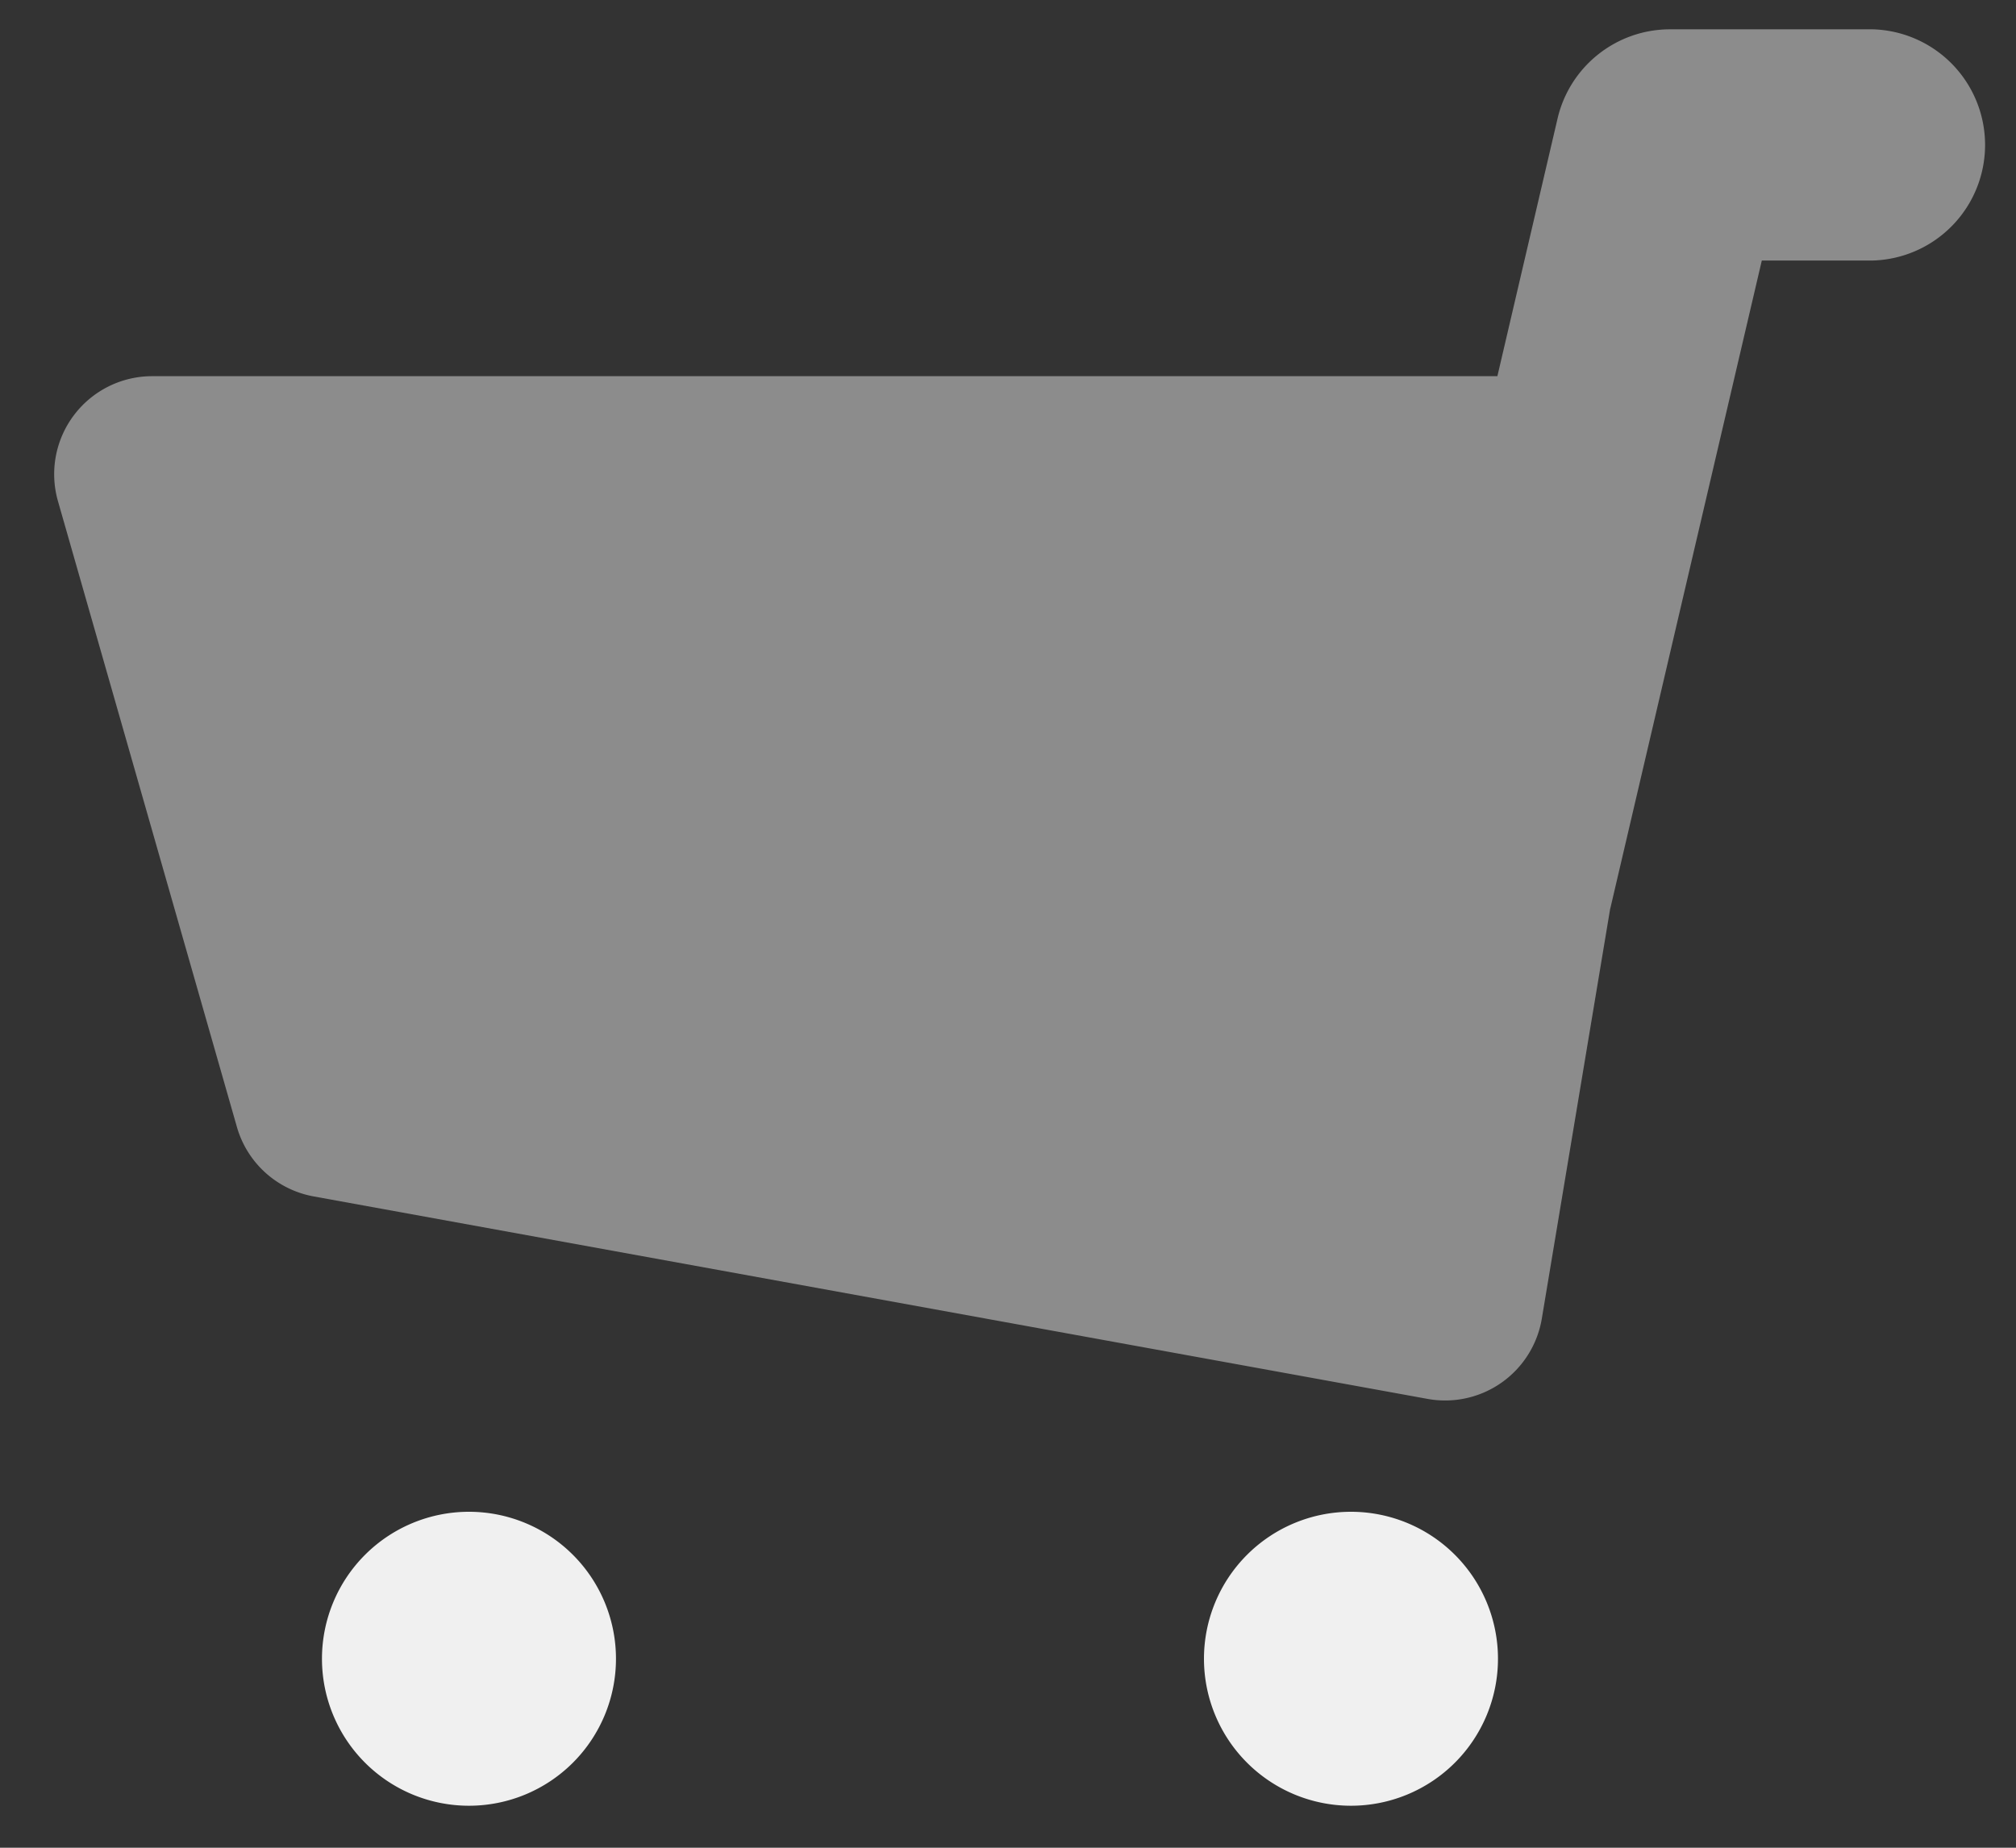<svg xmlns="http://www.w3.org/2000/svg" width="24" height="22" viewBox="0 0 24 22">
    <rect x="0" y="0" width="24" height="22" fill="#333333" stroke="none"/>
    <g fill="none" fill-rule="evenodd">
        <path fill="#8c8c8c" d="M19.169 10.818l-.814 4.882a1.167 1.167 0 0 1-1.36.956L3.733 14.245c-.437-.08-.791-.4-.913-.828l-2.13-7.45a1.167 1.167 0 0 1 1.123-1.488h16.013l.716-3.066c.145-.623.7-1.064 1.34-1.064h2.41a1.377 1.377 0 0 1 0 2.753h-1.318l-1.804 7.716z"/>
        <path fill="#F0F0F0" d="M5.583 21.5a1.75 1.75 0 1 1 0-3.5 1.75 1.75 0 0 1 0 3.5zm10.5 0a1.75 1.75 0 1 1 0-3.5 1.75 1.75 0 0 1 0 3.5z"/>
    </g>
</svg>
